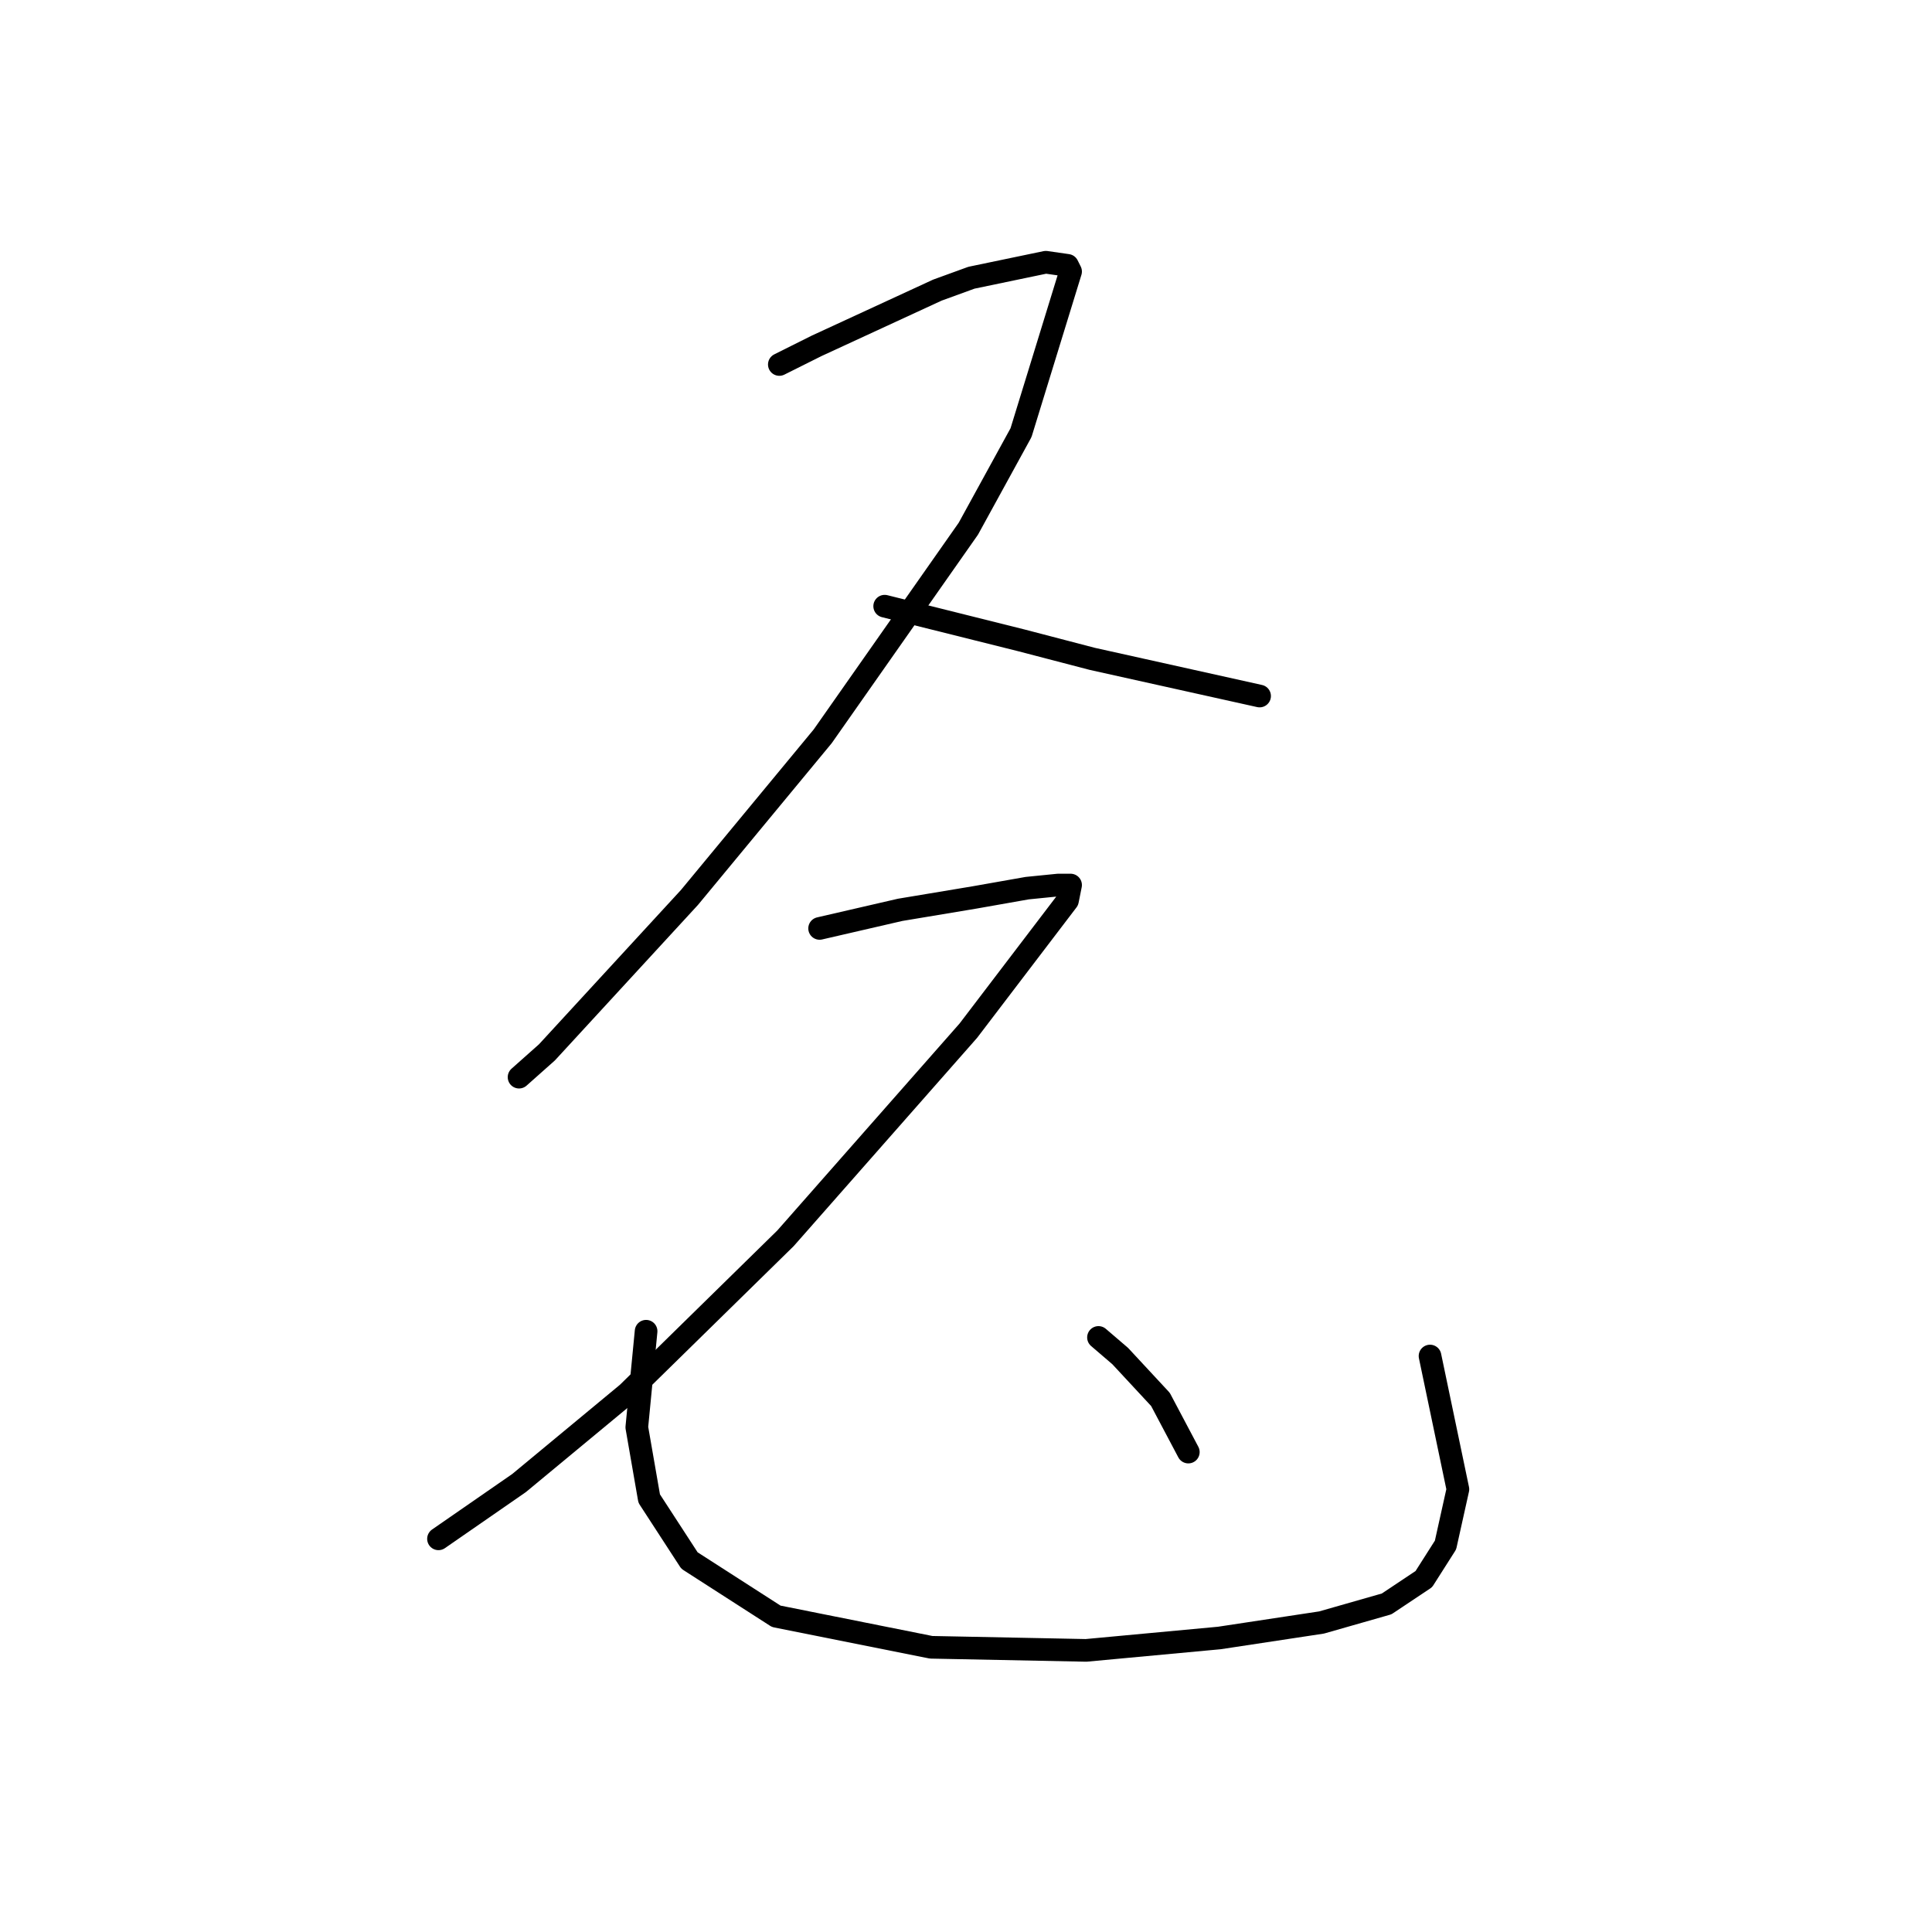 <?xml version="1.0" standalone="no"?>
    <svg width="256" height="256" xmlns="http://www.w3.org/2000/svg" version="1.1">
    <polyline stroke="black" stroke-width="3" stroke-linecap="round" fill="transparent" stroke-linejoin="round" points="103.265 48.297 108.192 45.834 124.204 38.444 128.72 36.801 138.574 34.748 141.448 35.159 141.859 35.98 135.29 57.33 128.31 70.058 109.013 97.566 91.358 118.916 72.472 139.444 68.777 142.729 68.777 142.729 " />
        <polyline stroke="black" stroke-width="3" stroke-linecap="round" fill="transparent" stroke-linejoin="round" points="117.224 80.322 135.29 84.838 144.733 87.302 166.904 92.228 166.904 92.228 " />
        <polyline stroke="black" stroke-width="3" stroke-linecap="round" fill="transparent" stroke-linejoin="round" points="108.602 123.021 119.277 120.558 129.131 118.916 136.111 117.684 140.216 117.273 141.859 117.273 141.448 119.326 128.31 136.57 104.086 164.078 83.147 184.607 68.777 196.513 58.102 203.904 58.102 203.904 " />
        <polyline stroke="black" stroke-width="3" stroke-linecap="round" fill="transparent" stroke-linejoin="round" points="85.611 176.395 84.379 189.123 86.021 198.566 91.358 206.778 102.854 214.168 123.383 218.274 143.912 218.684 161.566 217.042 175.115 214.989 183.737 212.526 188.664 209.241 191.538 204.725 193.18 197.335 189.485 179.68 189.485 179.68 " />
        <polyline stroke="black" stroke-width="3" stroke-linecap="round" fill="transparent" stroke-linejoin="round" points="145.554 177.217 148.428 179.68 153.765 185.428 157.46 192.408 157.46 192.408 " />
        </svg>